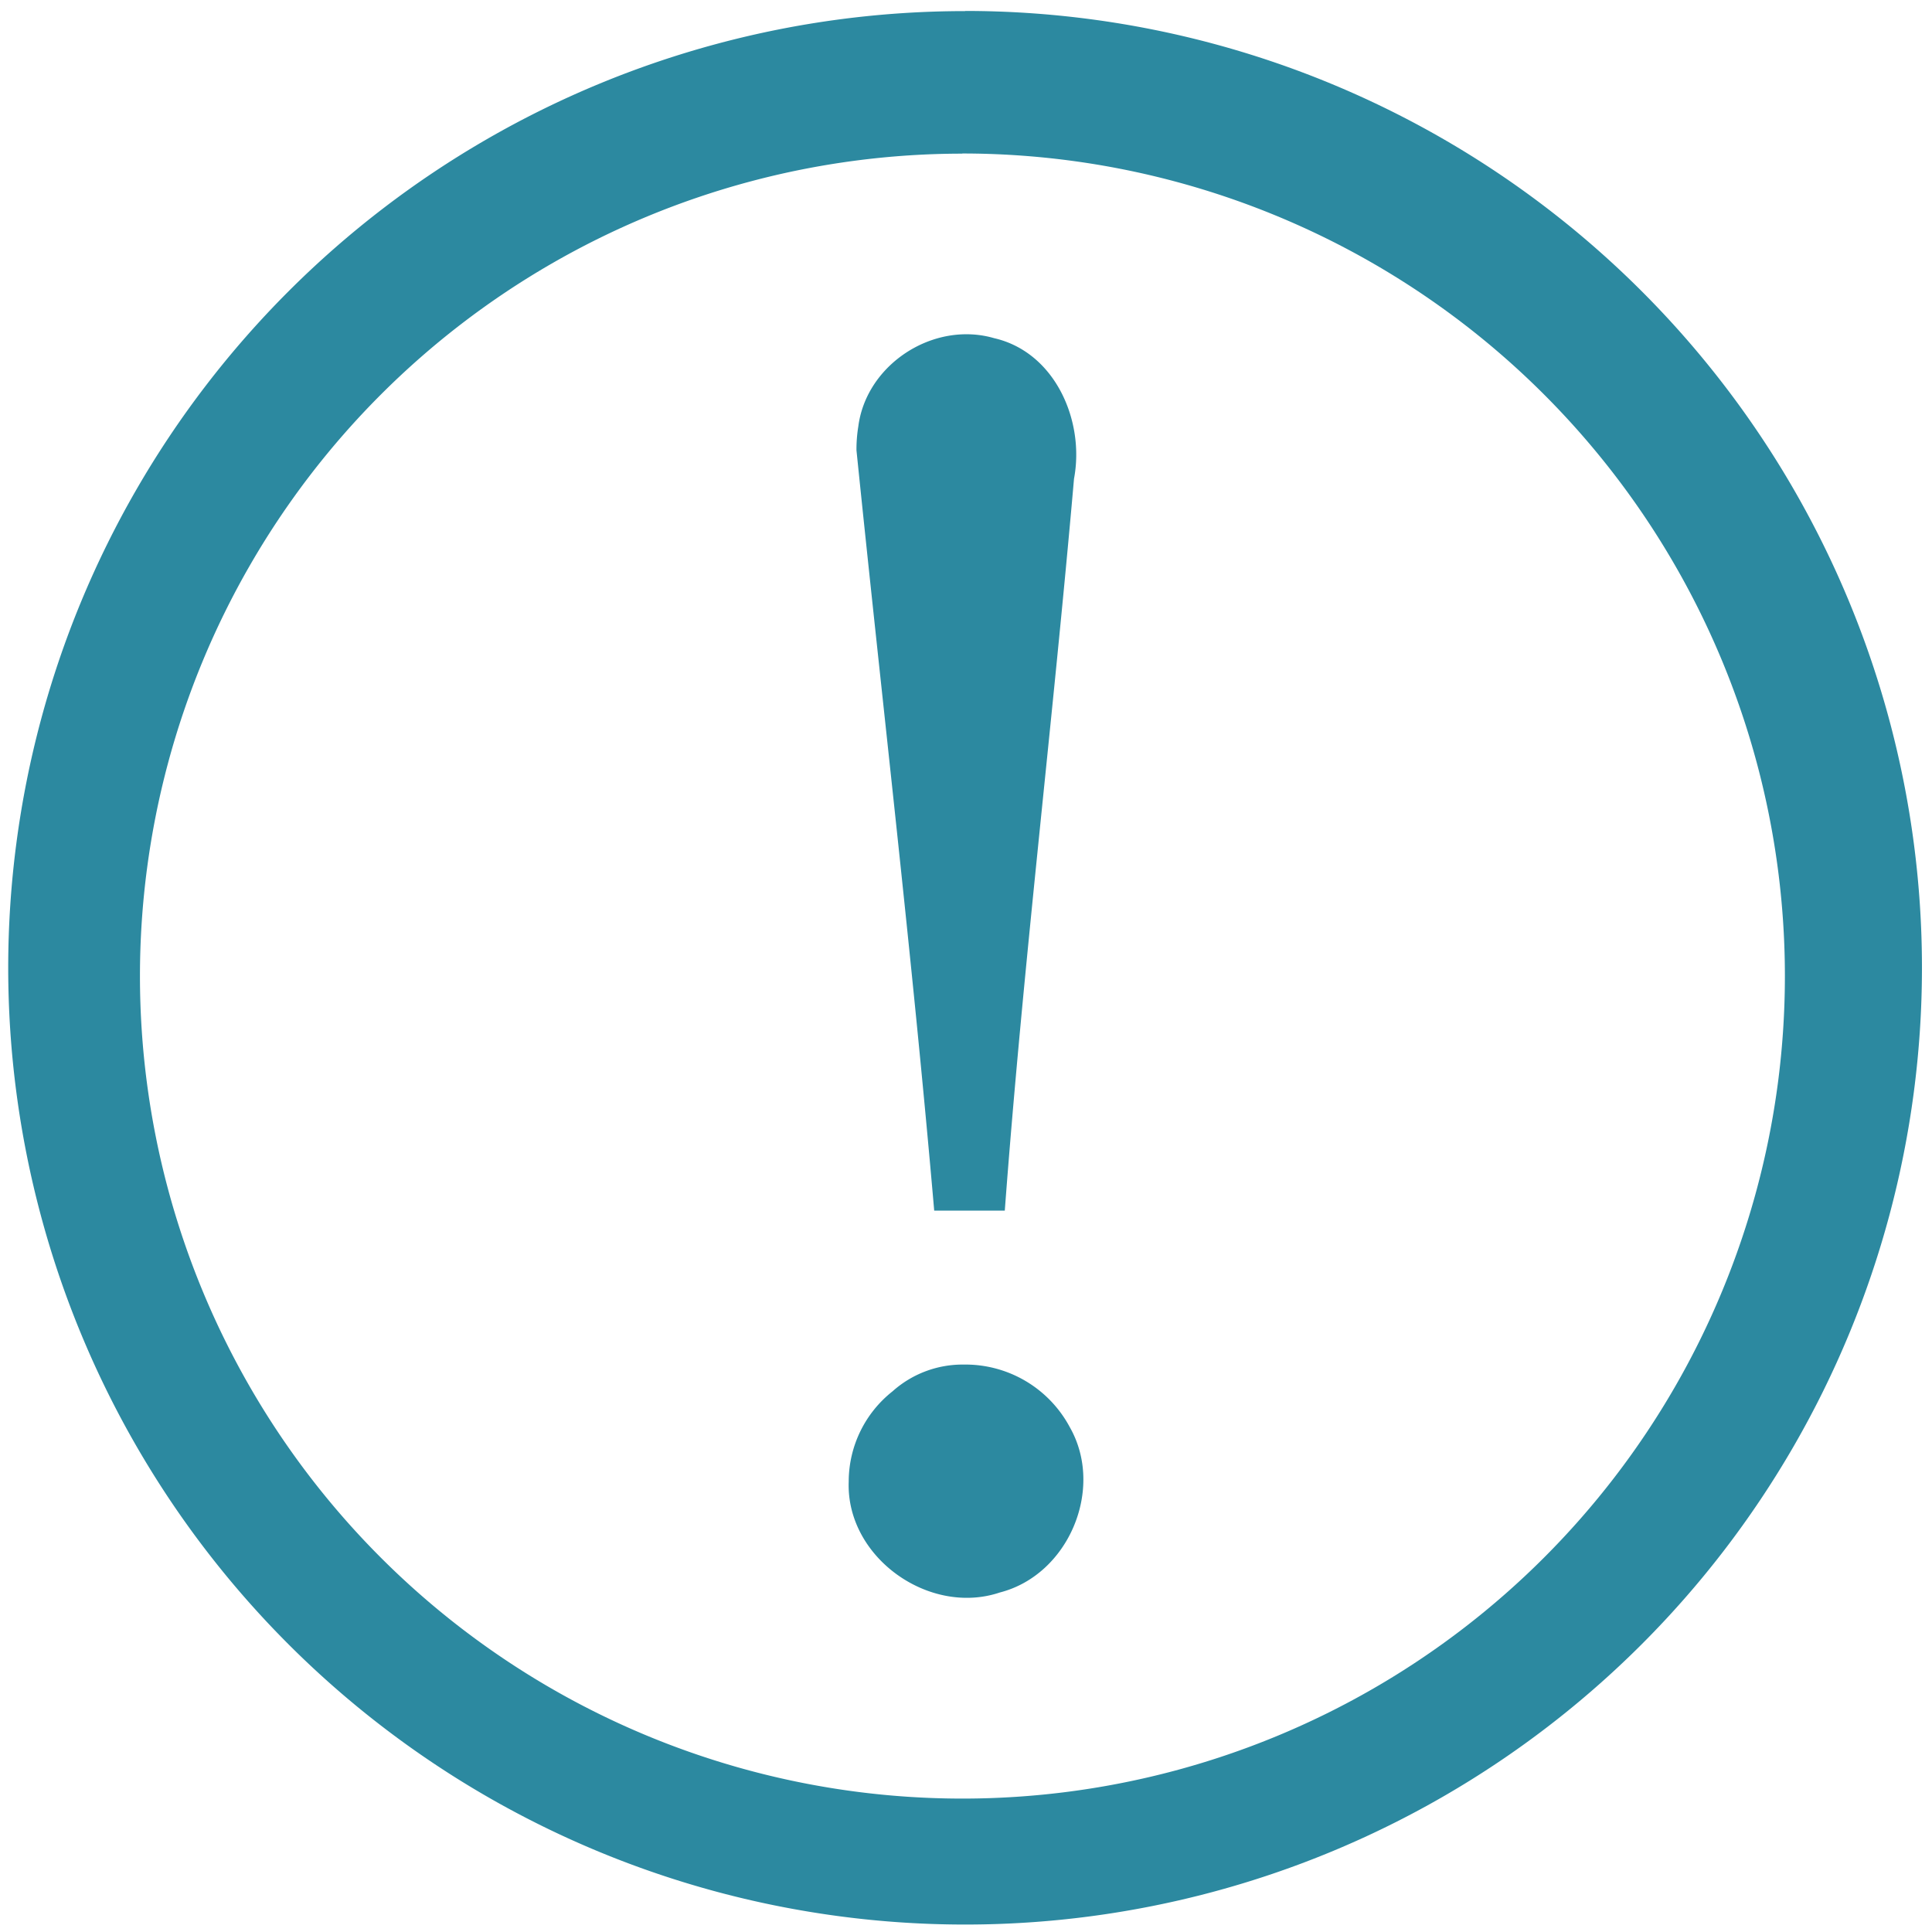<?xml version="1.0" encoding="UTF-8" standalone="no"?>
<svg
   xmlns:dc="http://purl.org/dc/elements/1.1/"
   xmlns:cc="http://creativecommons.org/ns#"
   xmlns:rdf="http://www.w3.org/1999/02/22-rdf-syntax-ns#"
   xmlns:svg="http://www.w3.org/2000/svg"
   xmlns="http://www.w3.org/2000/svg"
   xmlns:sodipodi="http://sodipodi.sourceforge.net/DTD/sodipodi-0.dtd"
   xmlns:inkscape="http://www.inkscape.org/namespaces/inkscape"
   width="48"
   height="48"
   viewBox="0 0 12.7 12.7"
   version="1.1"
   id="svg4"
   sodipodi:docname="help-hint.svg"
   inkscape:version="0.92.4 (5da689c313, 2019-01-14)">
  <defs
     id="defs8" />
  <sodipodi:namedview
     pagecolor="#ffffff"
     bordercolor="#666666"
     borderopacity="1"
     objecttolerance="10"
     gridtolerance="10"
     guidetolerance="10"
     inkscape:pageopacity="0"
     inkscape:pageshadow="2"
     inkscape:window-width="1087"
     inkscape:window-height="480"
     id="namedview6"
     showgrid="false"
     inkscape:zoom="4.9166667"
     inkscape:cx="2.1355932"
     inkscape:cy="24"
     inkscape:window-x="0"
     inkscape:window-y="25"
     inkscape:window-maximized="0"
     inkscape:current-layer="svg4" />
  <path
     d="m 6.344,0.073 a 6.29,6.29 0 0 0 -6.29,6.29 6.29,6.29 0 0 0 6.29,6.288 6.29,6.29 0 0 0 6.29,-6.289 6.29,6.29 0 0 0 -6.29,-6.29 z M 6.326,1.009 A 5.407,5.407 0 0 1 11.733,6.416 5.407,5.407 0 0 1 6.326,11.823 5.407,5.407 0 0 1 0.92,6.416 5.407,5.407 0 0 1 6.326,1.01 Z M 6.385,2.198 C 6.033,2.181 5.688,2.445 5.642,2.804 A 0.933,0.933 0 0 0 5.63,2.96 C 5.8,4.627 5.996,6.284 6.141,7.958 H 6.605 C 6.725,6.35 6.92,4.752 7.06,3.147 7.132,2.767 6.936,2.315 6.535,2.223 A 0.648,0.648 0 0 0 6.385,2.198 Z M 6.335,8.97 A 0.69,0.69 0 0 0 5.867,9.146 0.757,0.757 0 0 0 5.579,9.74 c -0.018,0.496 0.528,0.885 0.994,0.728 0.452,-0.116 0.69,-0.683 0.459,-1.087 A 0.778,0.778 0 0 0 6.334,8.97 Z"
     id="path2"
     inkscape:connector-curvature="0"
     style="fill:#2c89a0" />
</svg>
